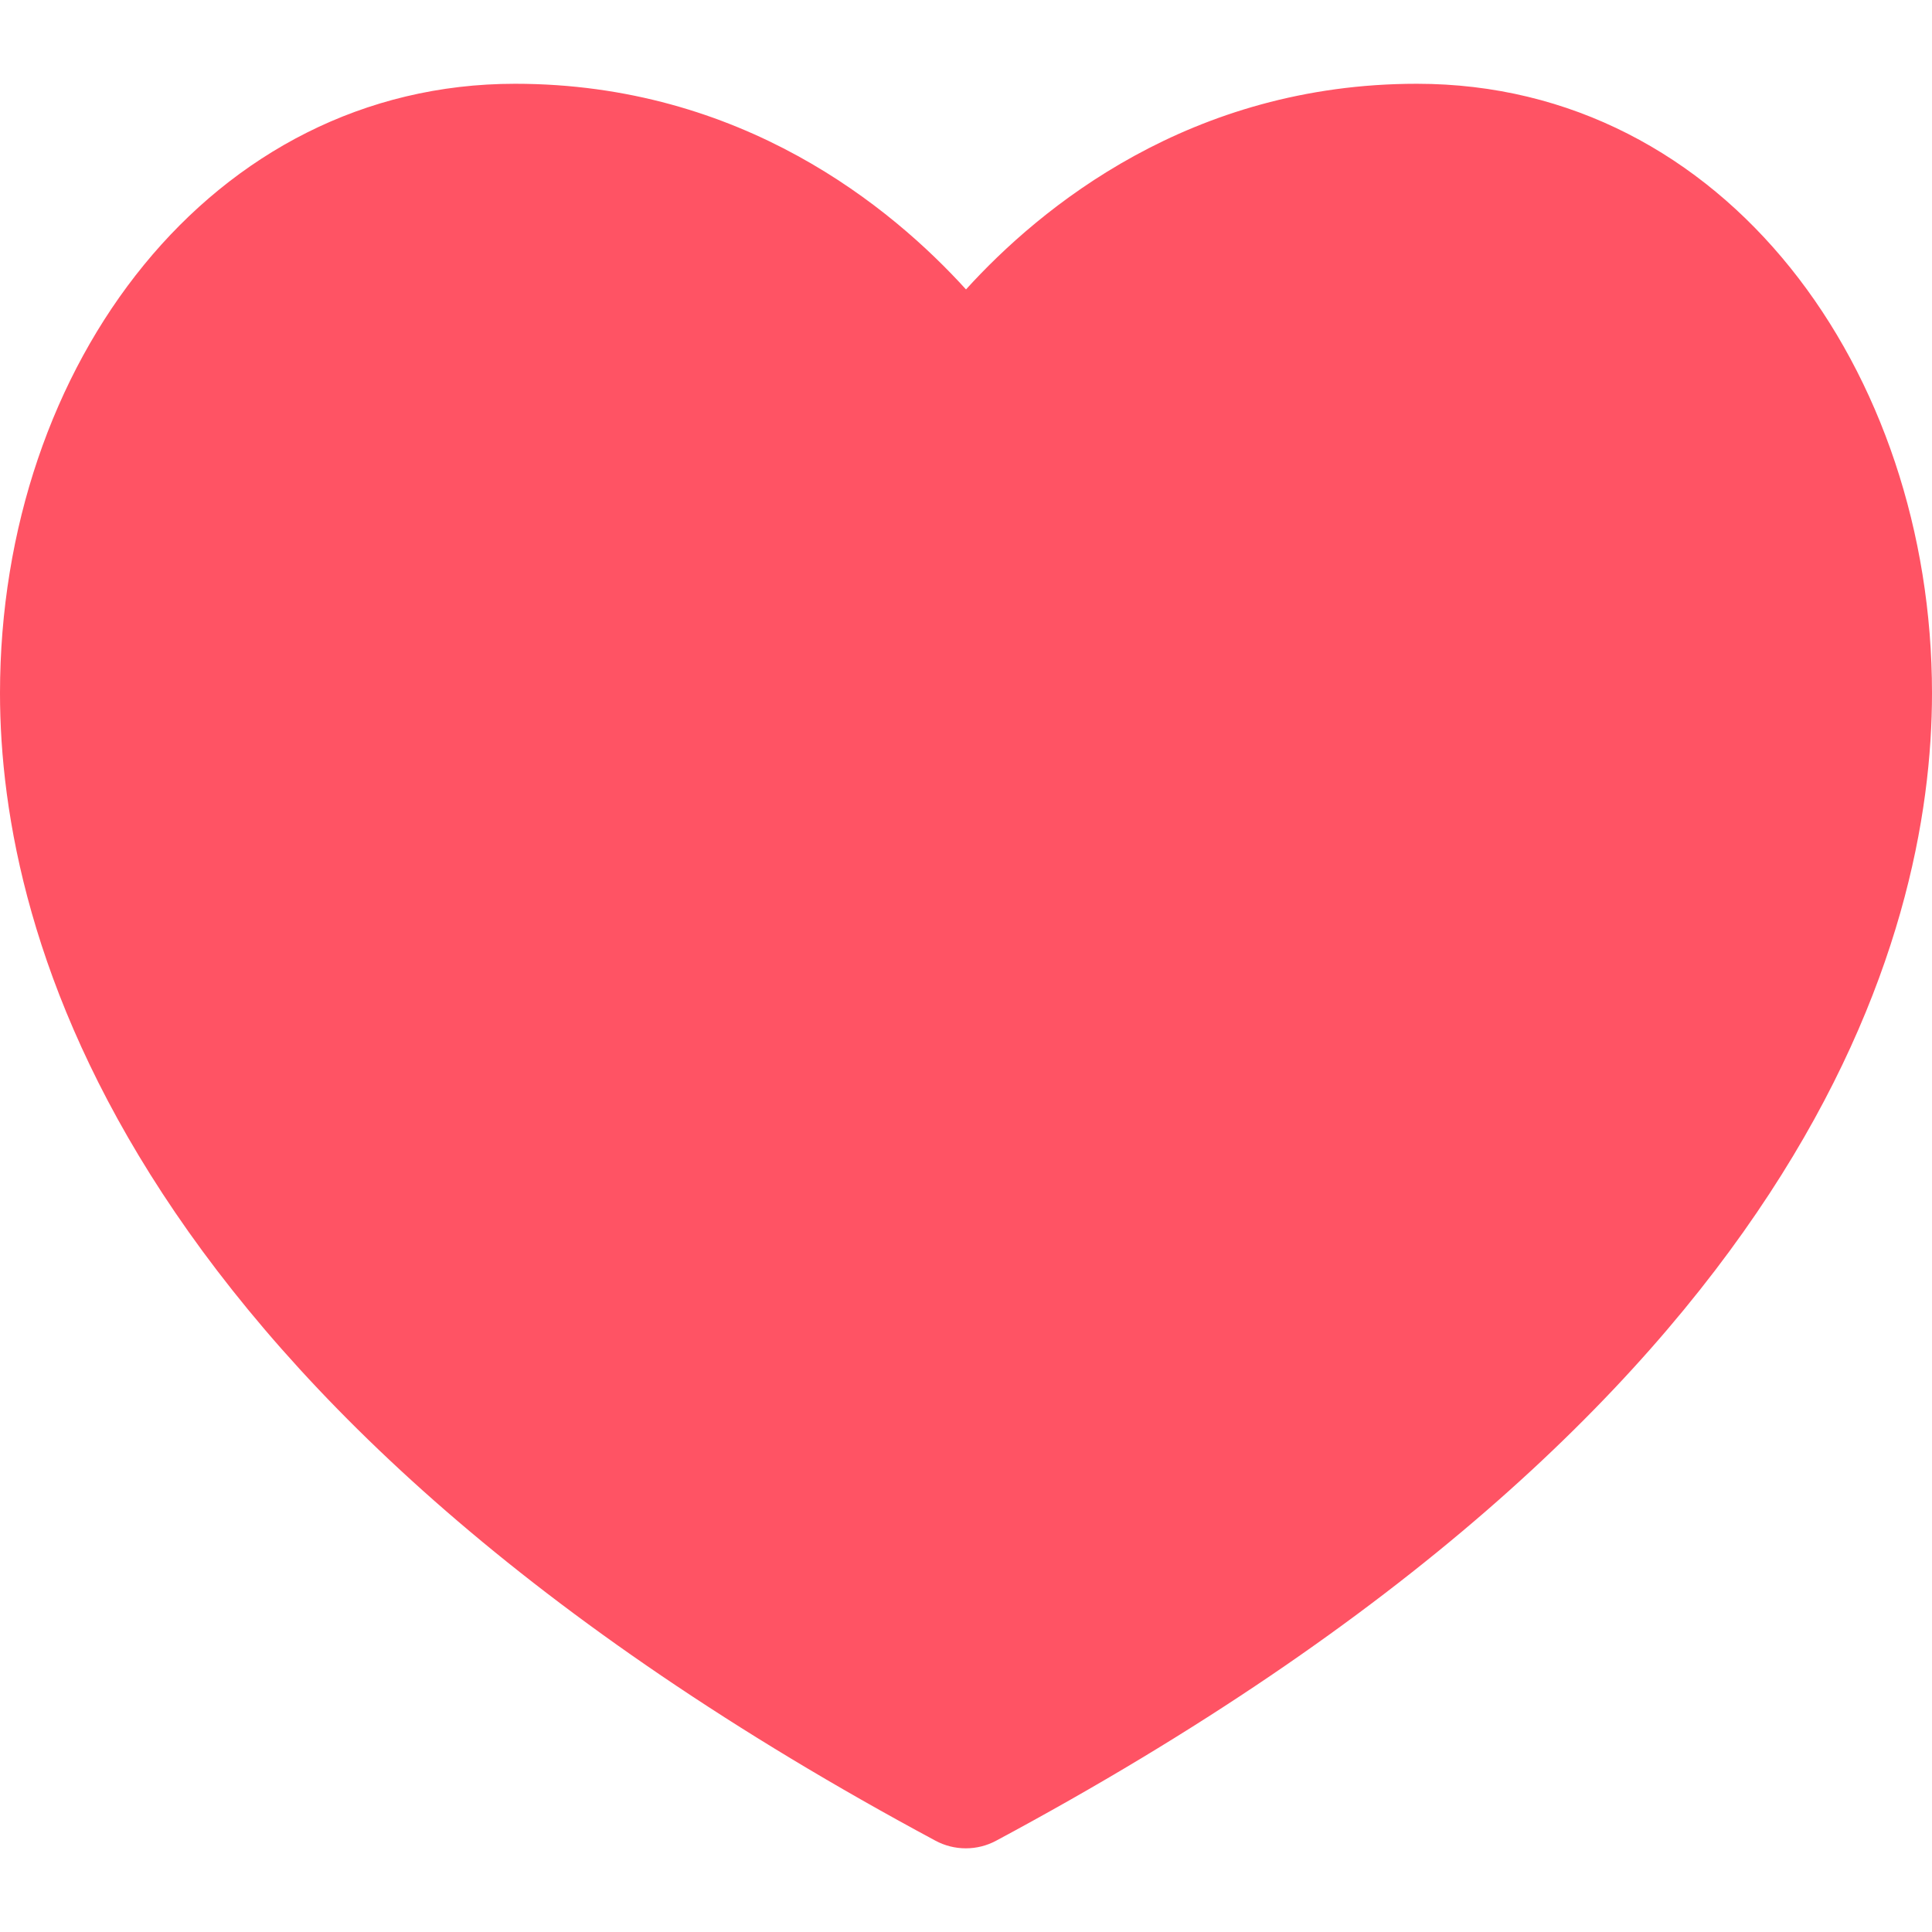 <?xml version="1.0" encoding="utf-8"?>
<!-- Generator: Adobe Illustrator 23.0.6, SVG Export Plug-In . SVG Version: 6.00 Build 0)  -->
<svg version="1.1" id="Layer_1" xmlns="http://www.w3.org/2000/svg" xmlns:xlink="http://www.w3.org/1999/xlink" x="0px" y="0px"
	 viewBox="0 0 512 512" style="enable-background:new 0 0 512 512;" xml:space="preserve">
<style type="text/css">
	.st0{fill:#FF5364;}
</style>
<g>
	<g>
		<path class="st0" d="M375.5,22.2c-60.1,0-99.8,32.8-119.5,54.5C236.3,55,196.6,22.2,136.5,22.2C56.2,22.2,0,96.4,0,183.7
			c0,63.9,32.2,188.3,247.9,304.1c5,2.7,11.1,2.7,16.1,0C479.8,372.1,512,247.6,512,183.7C512,98.4,457.4,22.2,375.5,22.2z"/>
	</g>
</g>
</svg>
